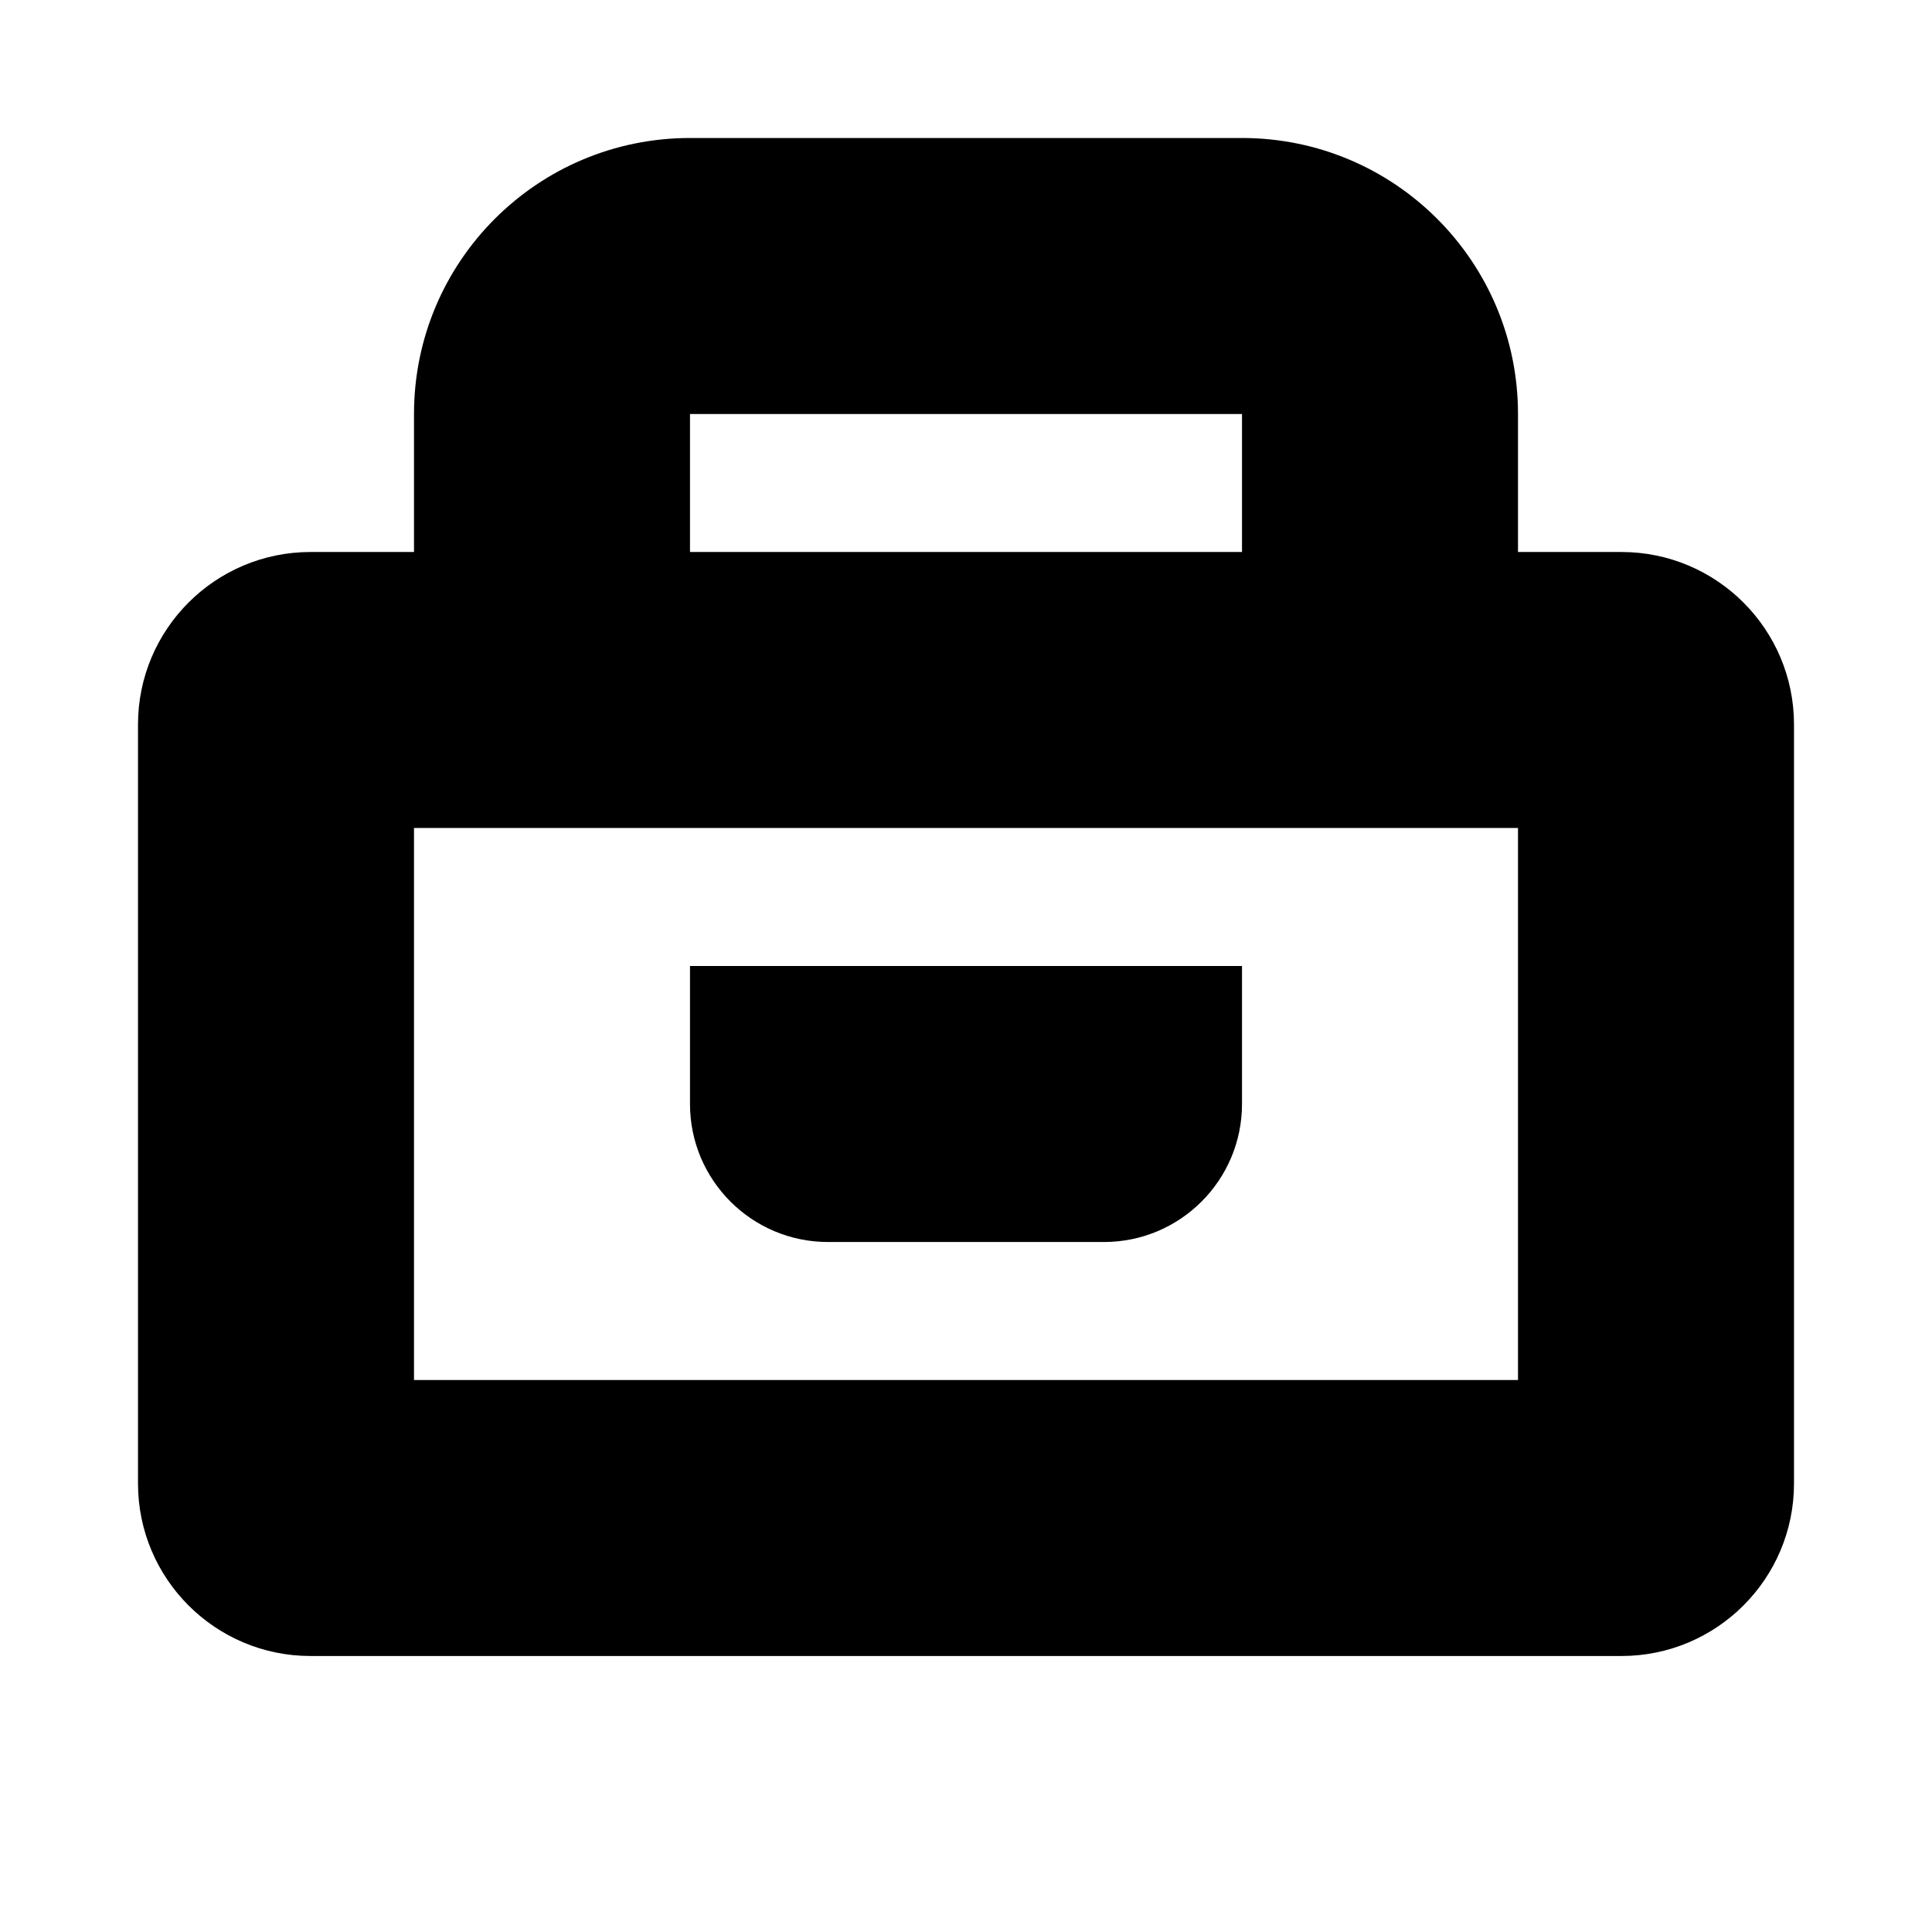 <svg width="14" height="14" viewBox="0 0 14 14" fill="none" xmlns="http://www.w3.org/2000/svg">
  <path d="M9 7H5V8C5 8.552 5.448 9 6 9H8C8.552 9 9 8.552 9 8V7Z" fill="black"/>
  <path fill-rule="evenodd" clip-rule="evenodd" d="M3 3C3 1.895 3.895 1 5 1H9C10.105 1 11 1.895 11 3V4H11.75C12.44 4 13 4.56 13 5.25V10.75C13 11.44 12.44 12 11.75 12H2.25C1.56 12 1 11.44 1 10.75V5.25C1 4.56 1.56 4 2.25 4H3V3ZM9 3V4H5V3H9ZM3 6V10H11V6H3Z" fill="black"/>
</svg>
